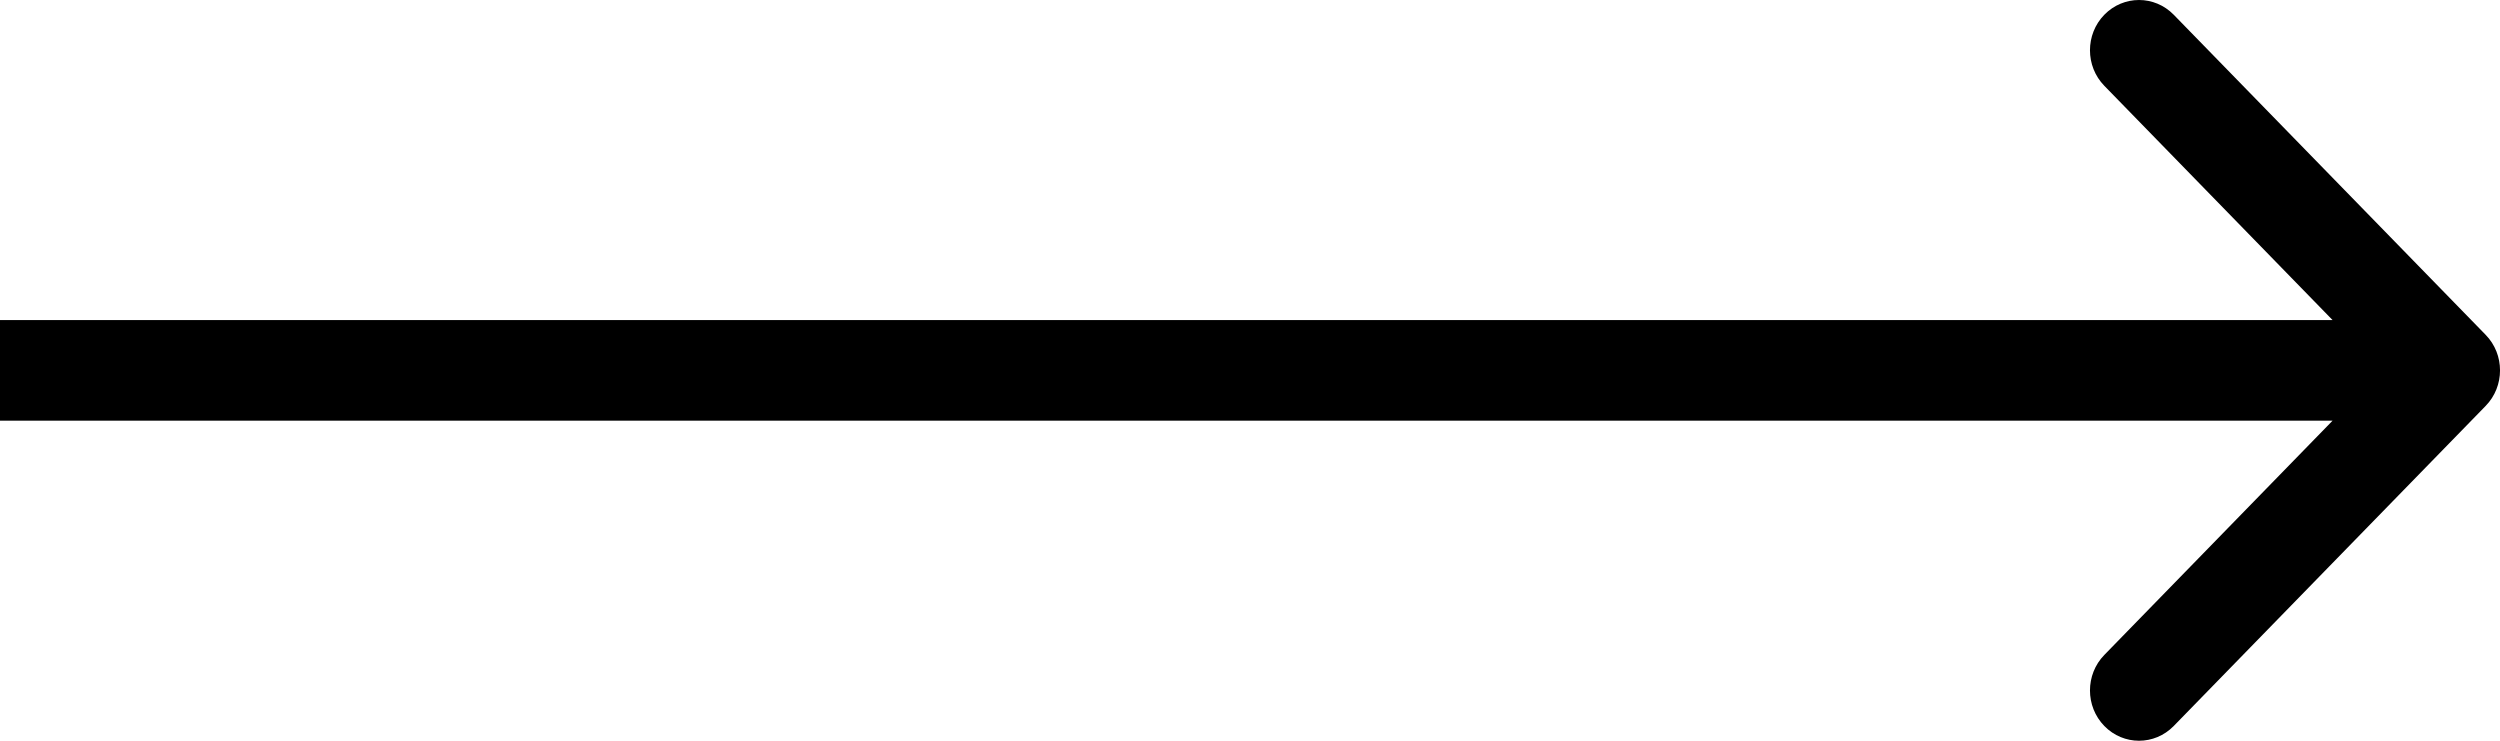 <svg width="27" height="8" viewBox="0 0 27 8" fill="none" xmlns="http://www.w3.org/2000/svg">
<path fill-rule="evenodd" clip-rule="evenodd" d="M23.476 0.159L26.845 3.616C27.052 3.828 27.052 4.172 26.845 4.384L23.476 7.841C23.269 8.053 22.934 8.053 22.727 7.841C22.52 7.629 22.52 7.285 22.727 7.073L25.192 4.543H0V3.457H25.192L22.727 0.927C22.52 0.715 22.52 0.371 22.727 0.159C22.934 -0.053 23.269 -0.053 23.476 0.159Z" fill="black"/>
</svg>
